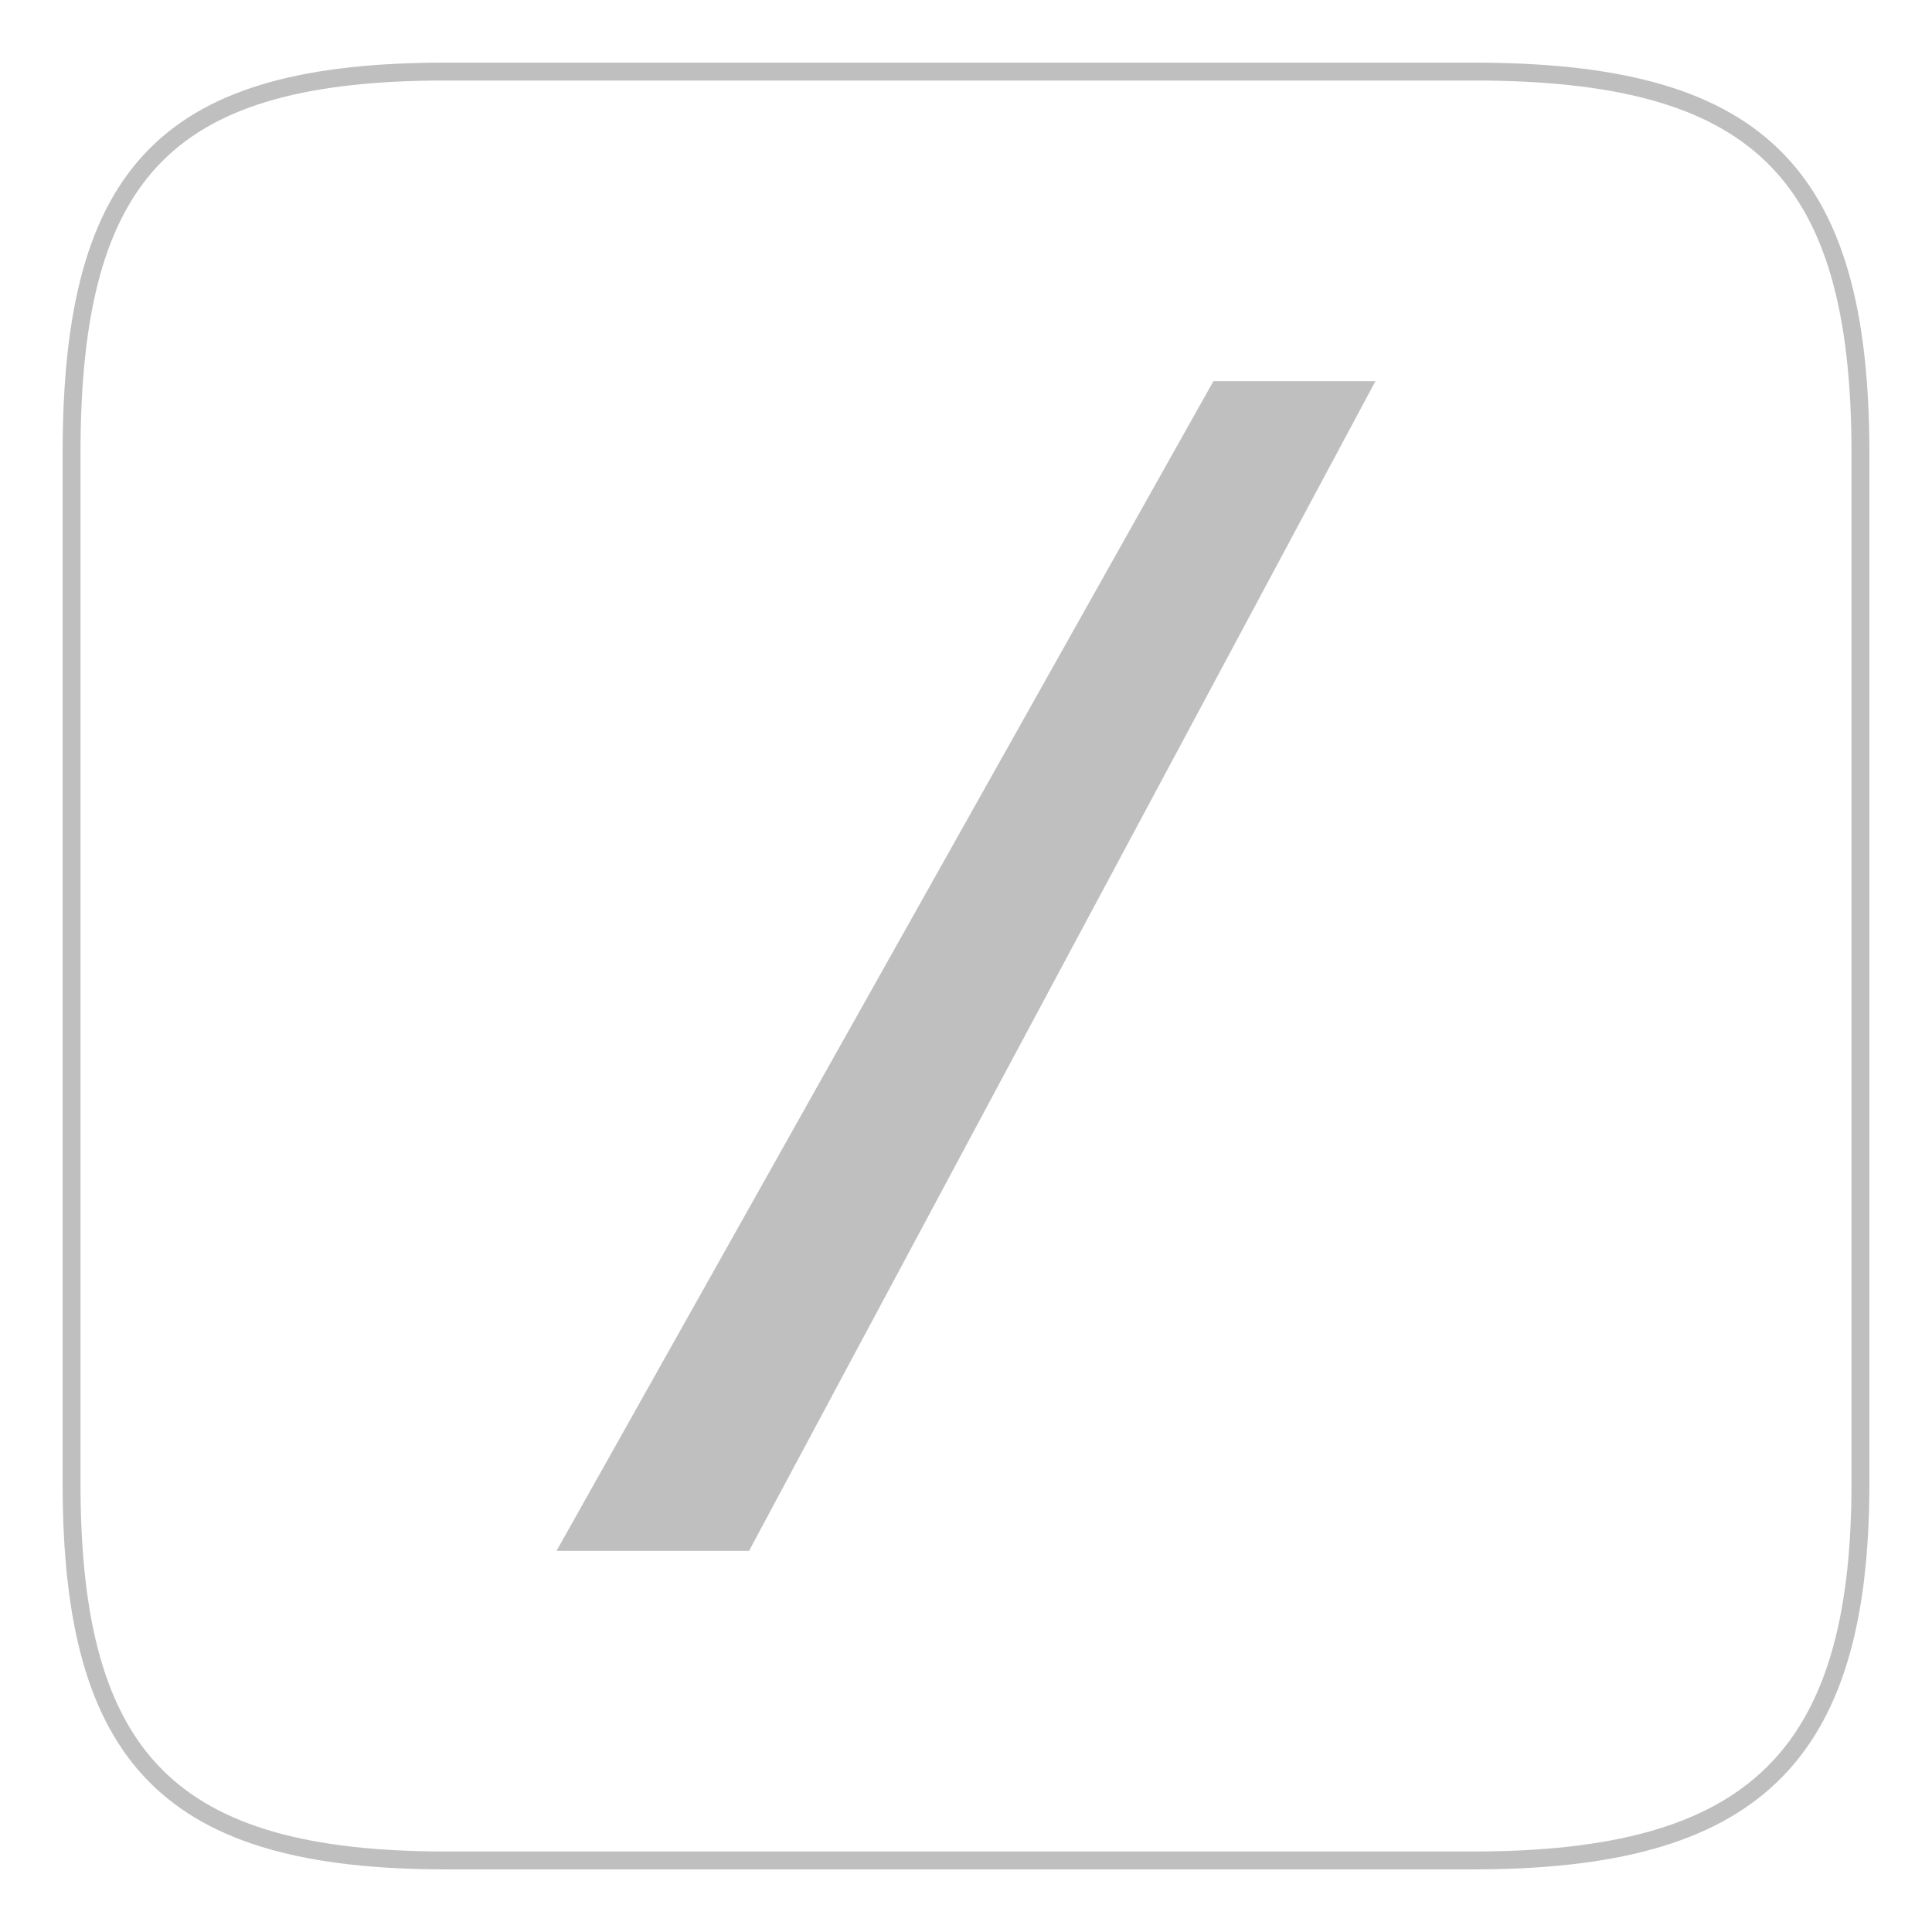 <svg width="108" height="108" viewBox="0 0 108 108" fill="none" xmlns="http://www.w3.org/2000/svg">
<path d="M67.832 21.307H76.889L41.873 86.693H31.111" fill="#BFBFBF"/>
<path d="M82.334 4H24.943C9.561 4 4 9.349 4 25.329V82.922C4 98.403 9.561 104 24.943 104C24.943 104 66.823 104 82.334 104C97.844 104 104 98.403 104 82.922C104 67.442 104 25.329 104 25.329C104 9.349 98.046 4 82.334 4V4Z" stroke="#BFBFBF" strokeWidth="6.951"/>
</svg>
